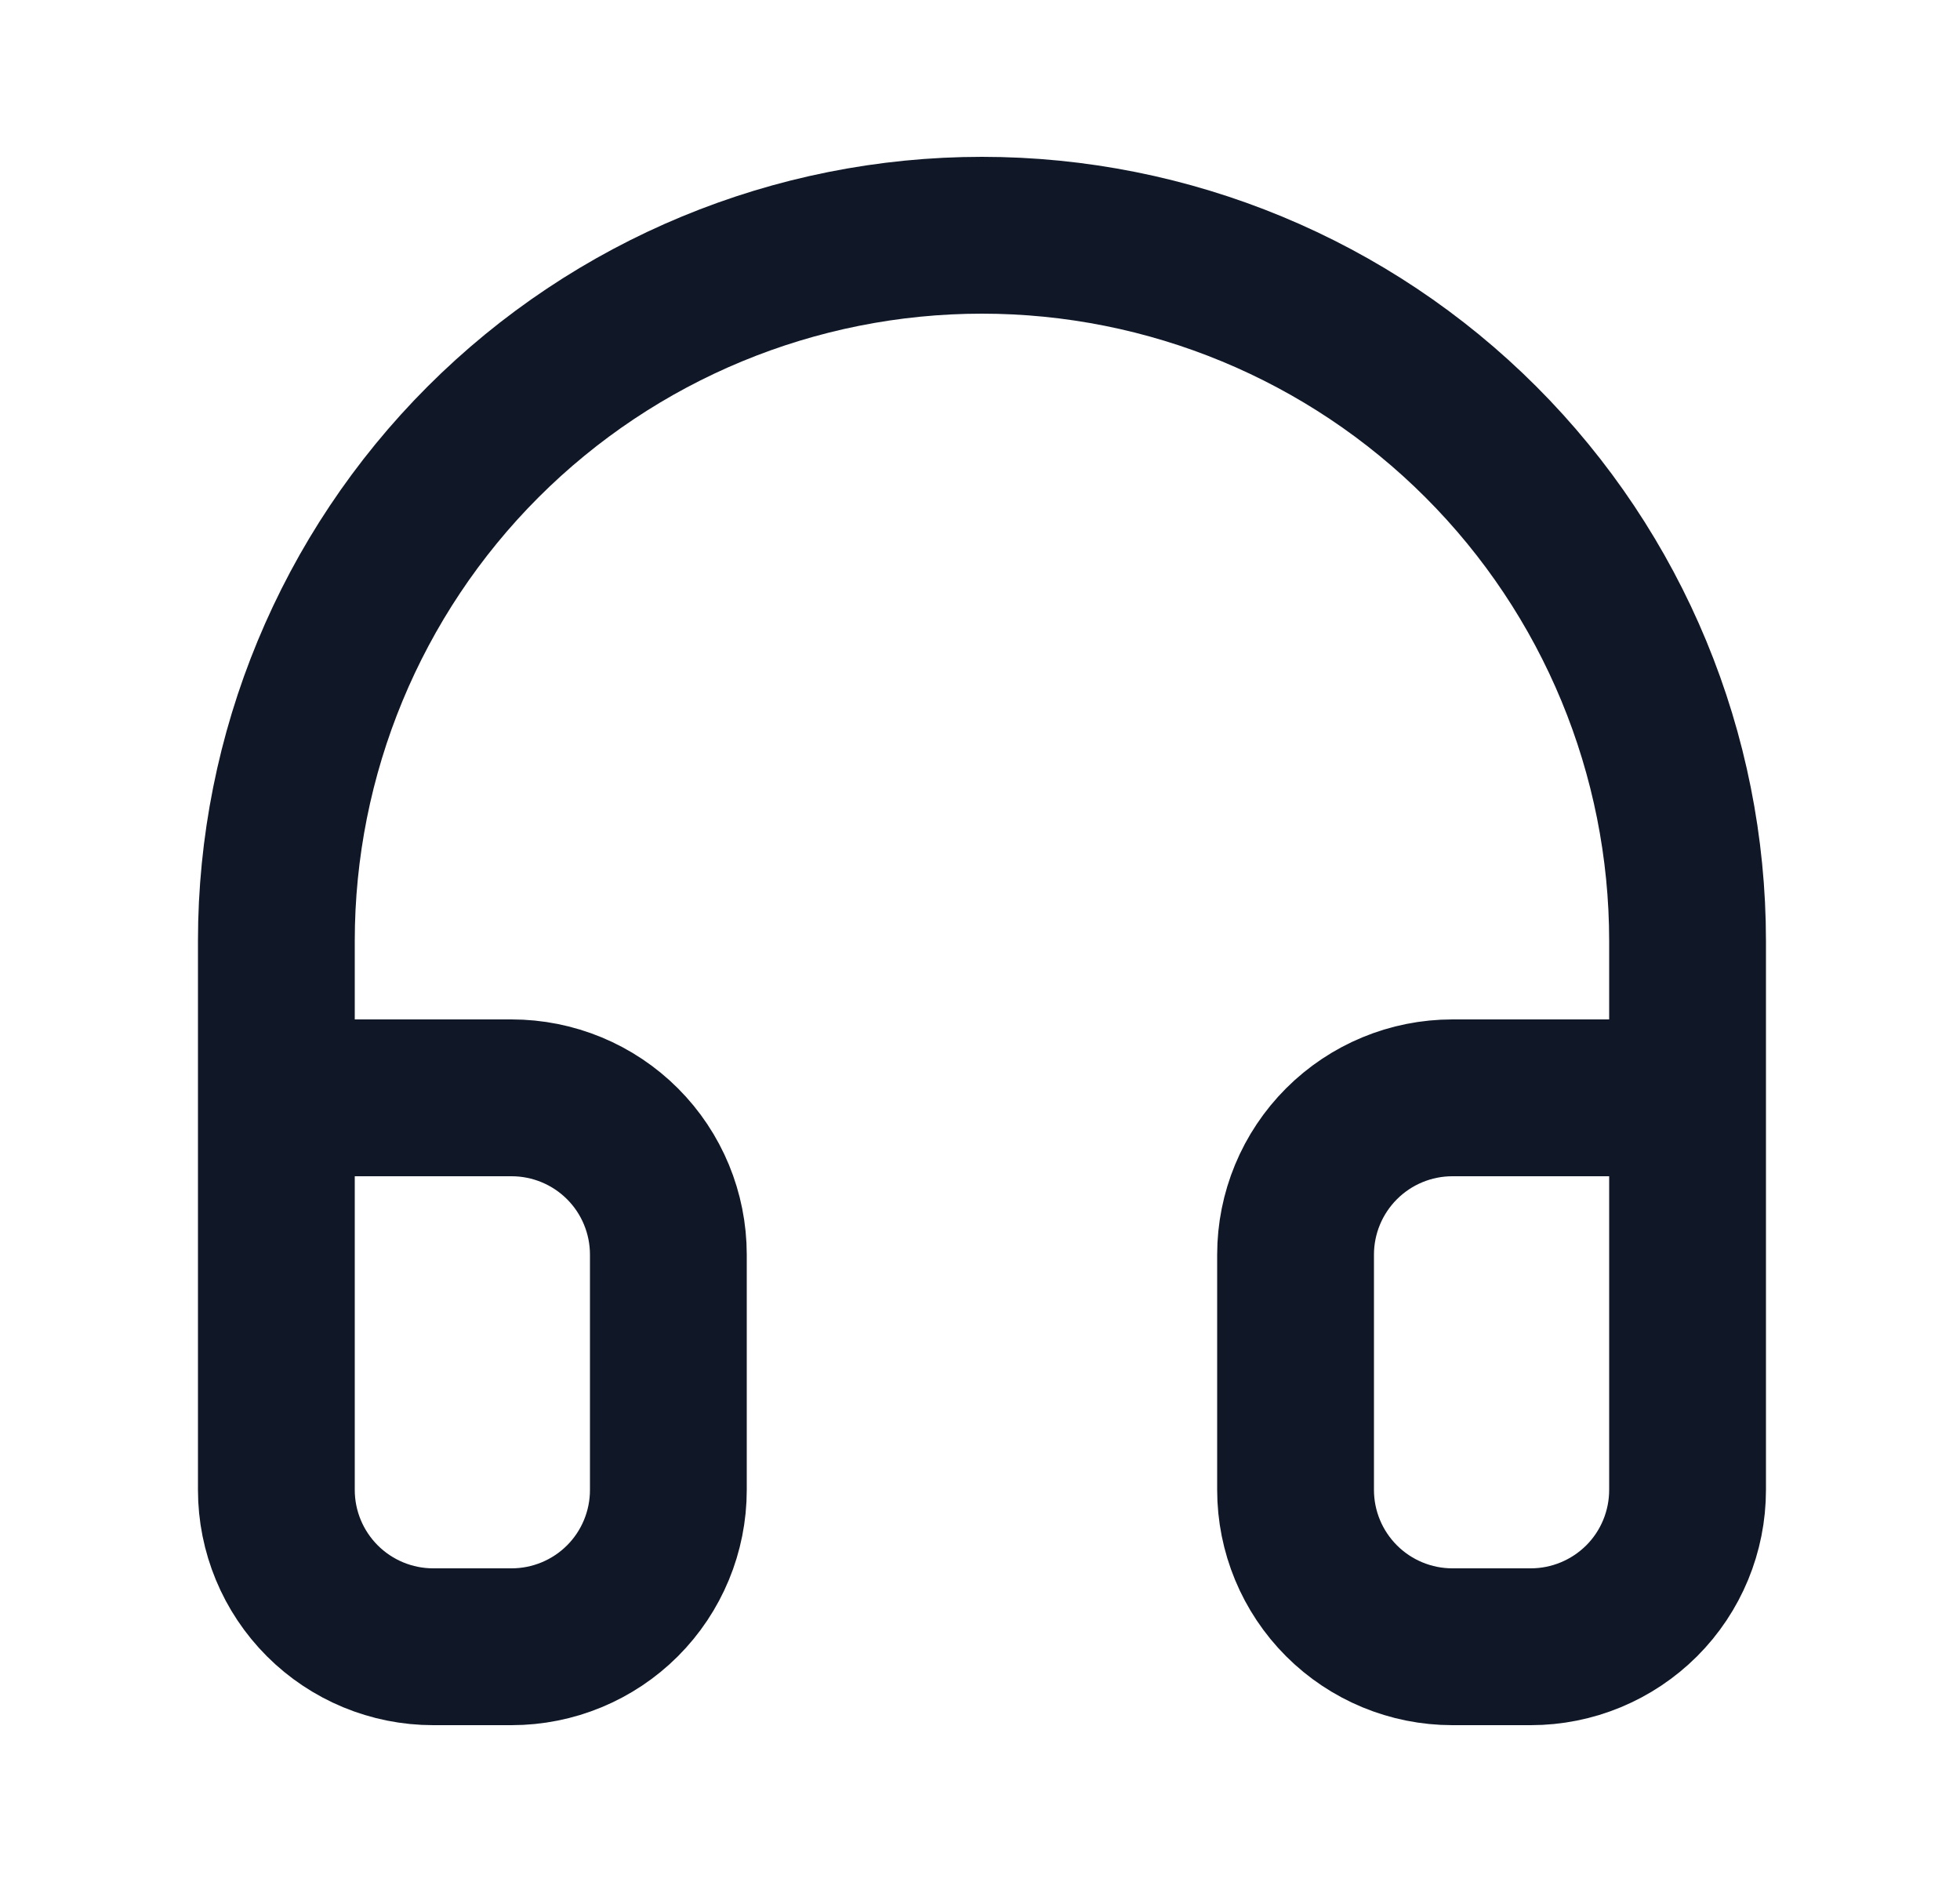 <svg width="25" height="24" viewBox="0 0 25 24" fill="none" xmlns="http://www.w3.org/2000/svg">
<path d="M3.525 18V12C3.525 9.613 4.474 7.324 6.161 5.636C7.849 3.948 10.138 3 12.525 3C14.912 3 17.201 3.948 18.889 5.636C20.577 7.324 21.525 9.613 21.525 12V18M21.525 19C21.525 19.53 21.315 20.039 20.94 20.414C20.564 20.789 20.056 21 19.525 21H18.525C17.995 21 17.486 20.789 17.111 20.414C16.736 20.039 16.525 19.53 16.525 19V16C16.525 15.47 16.736 14.961 17.111 14.586C17.486 14.211 17.995 14 18.525 14H21.525V19ZM3.525 19C3.525 19.53 3.736 20.039 4.111 20.414C4.486 20.789 4.995 21 5.525 21H6.525C7.056 21 7.565 20.789 7.94 20.414C8.315 20.039 8.525 19.53 8.525 19V16C8.525 15.47 8.315 14.961 7.94 14.586C7.565 14.211 7.056 14 6.525 14H3.525V19Z" stroke="#101828" stroke-width="2" stroke-linecap="round" stroke-linejoin="round"/>
</svg>
